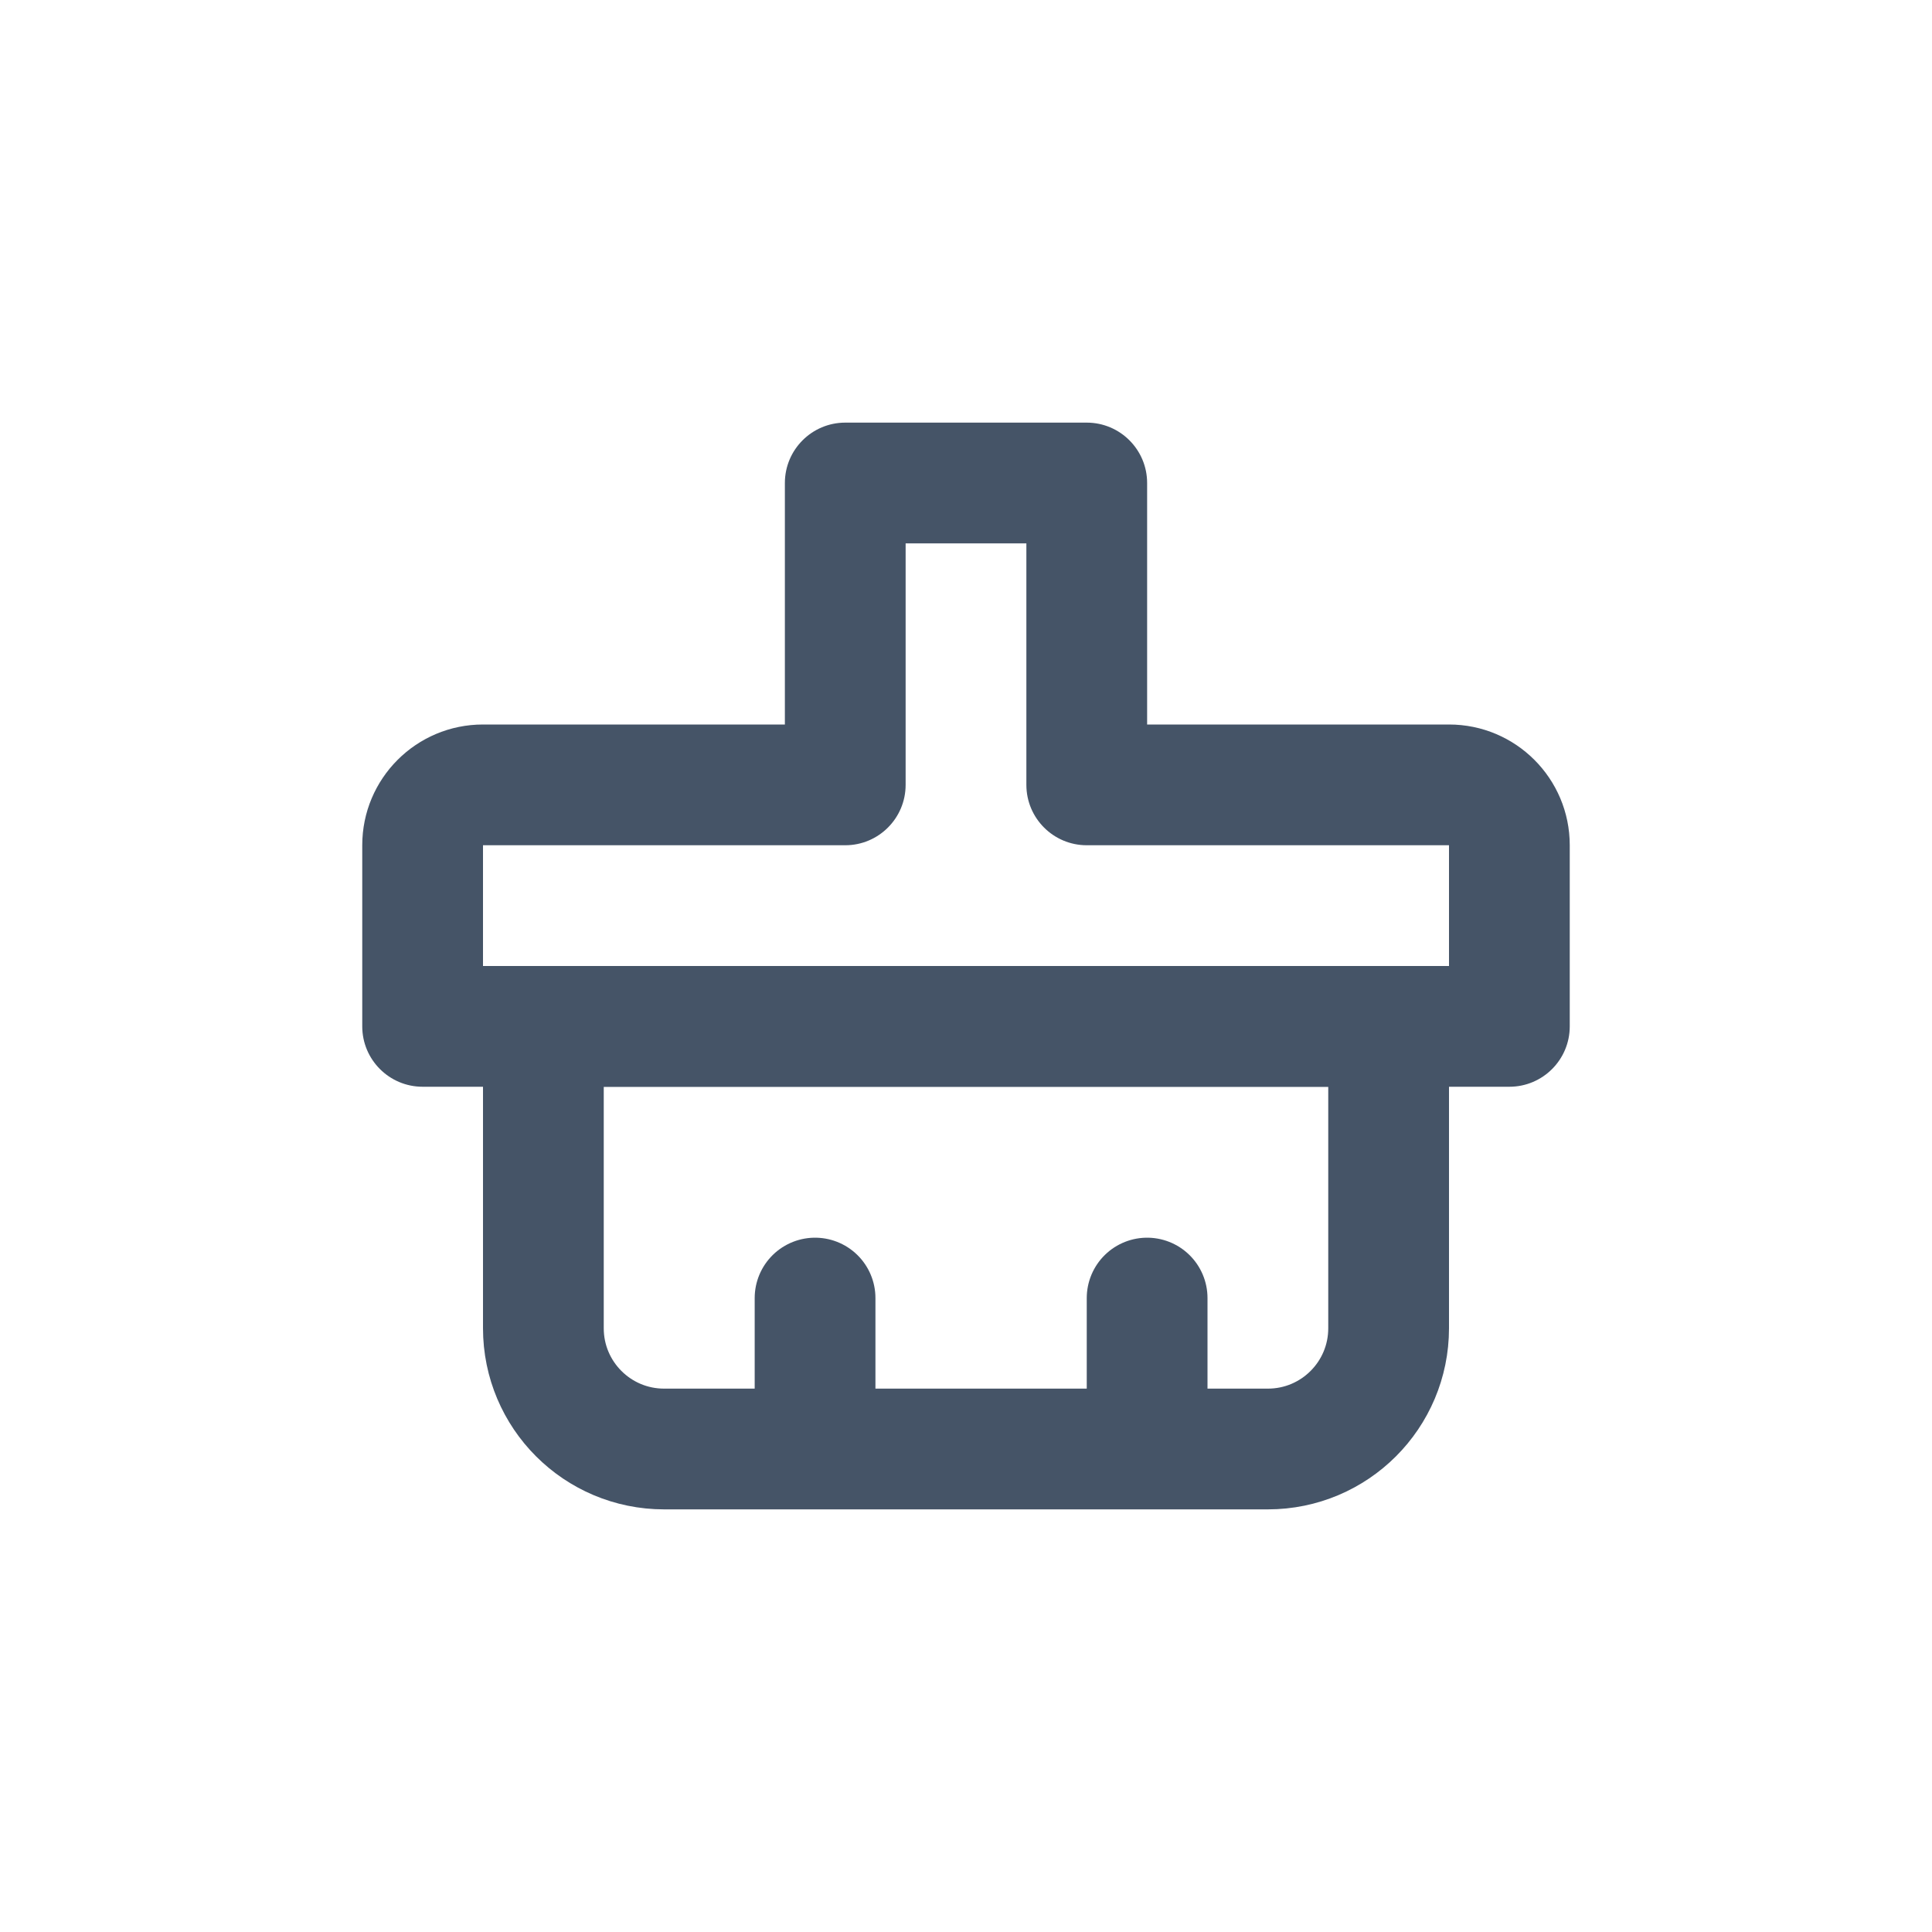 <svg width="32" height="32" viewBox="0 0 32 32" fill="none" xmlns="http://www.w3.org/2000/svg">
<path d="M14 8V7C13.448 7 13 7.448 13 8H14ZM18 8H19C19 7.448 18.552 7 18 7V8ZM14 13V14C14.552 14 15 13.552 15 13H14ZM7 17H6C6 17.552 6.448 18 7 18V17ZM25 17V18C25.552 18 26 17.552 26 17H25ZM18 13H17C17 13.552 17.448 14 18 14V13ZM14 9H18V7H14V9ZM15 13V8H13V13H15ZM8 14H14V12H8V14ZM8 14V12C6.895 12 6 12.895 6 14H8ZM8 17V14H6V17H8ZM25 16H7V18H25V16ZM24 14V17H26V14H24ZM24 14H26C26 12.895 25.105 12 24 12V14ZM18 14H24V12H18V14ZM17 8V13H19V8H17Z" fill="#455467"/>
<path d="M9 17H23V22C23 23.105 22.105 24 21 24H11C9.895 24 9 23.105 9 22V17Z" stroke="#455467" stroke-width="2" stroke-linejoin="round"/>
<path d="M13.5 23.5V21.5" stroke="#455467" stroke-width="2" stroke-linecap="round"/>
<path d="M19 23.5V21.5" stroke="#455467" stroke-width="2" stroke-linecap="round"/>
</svg>
